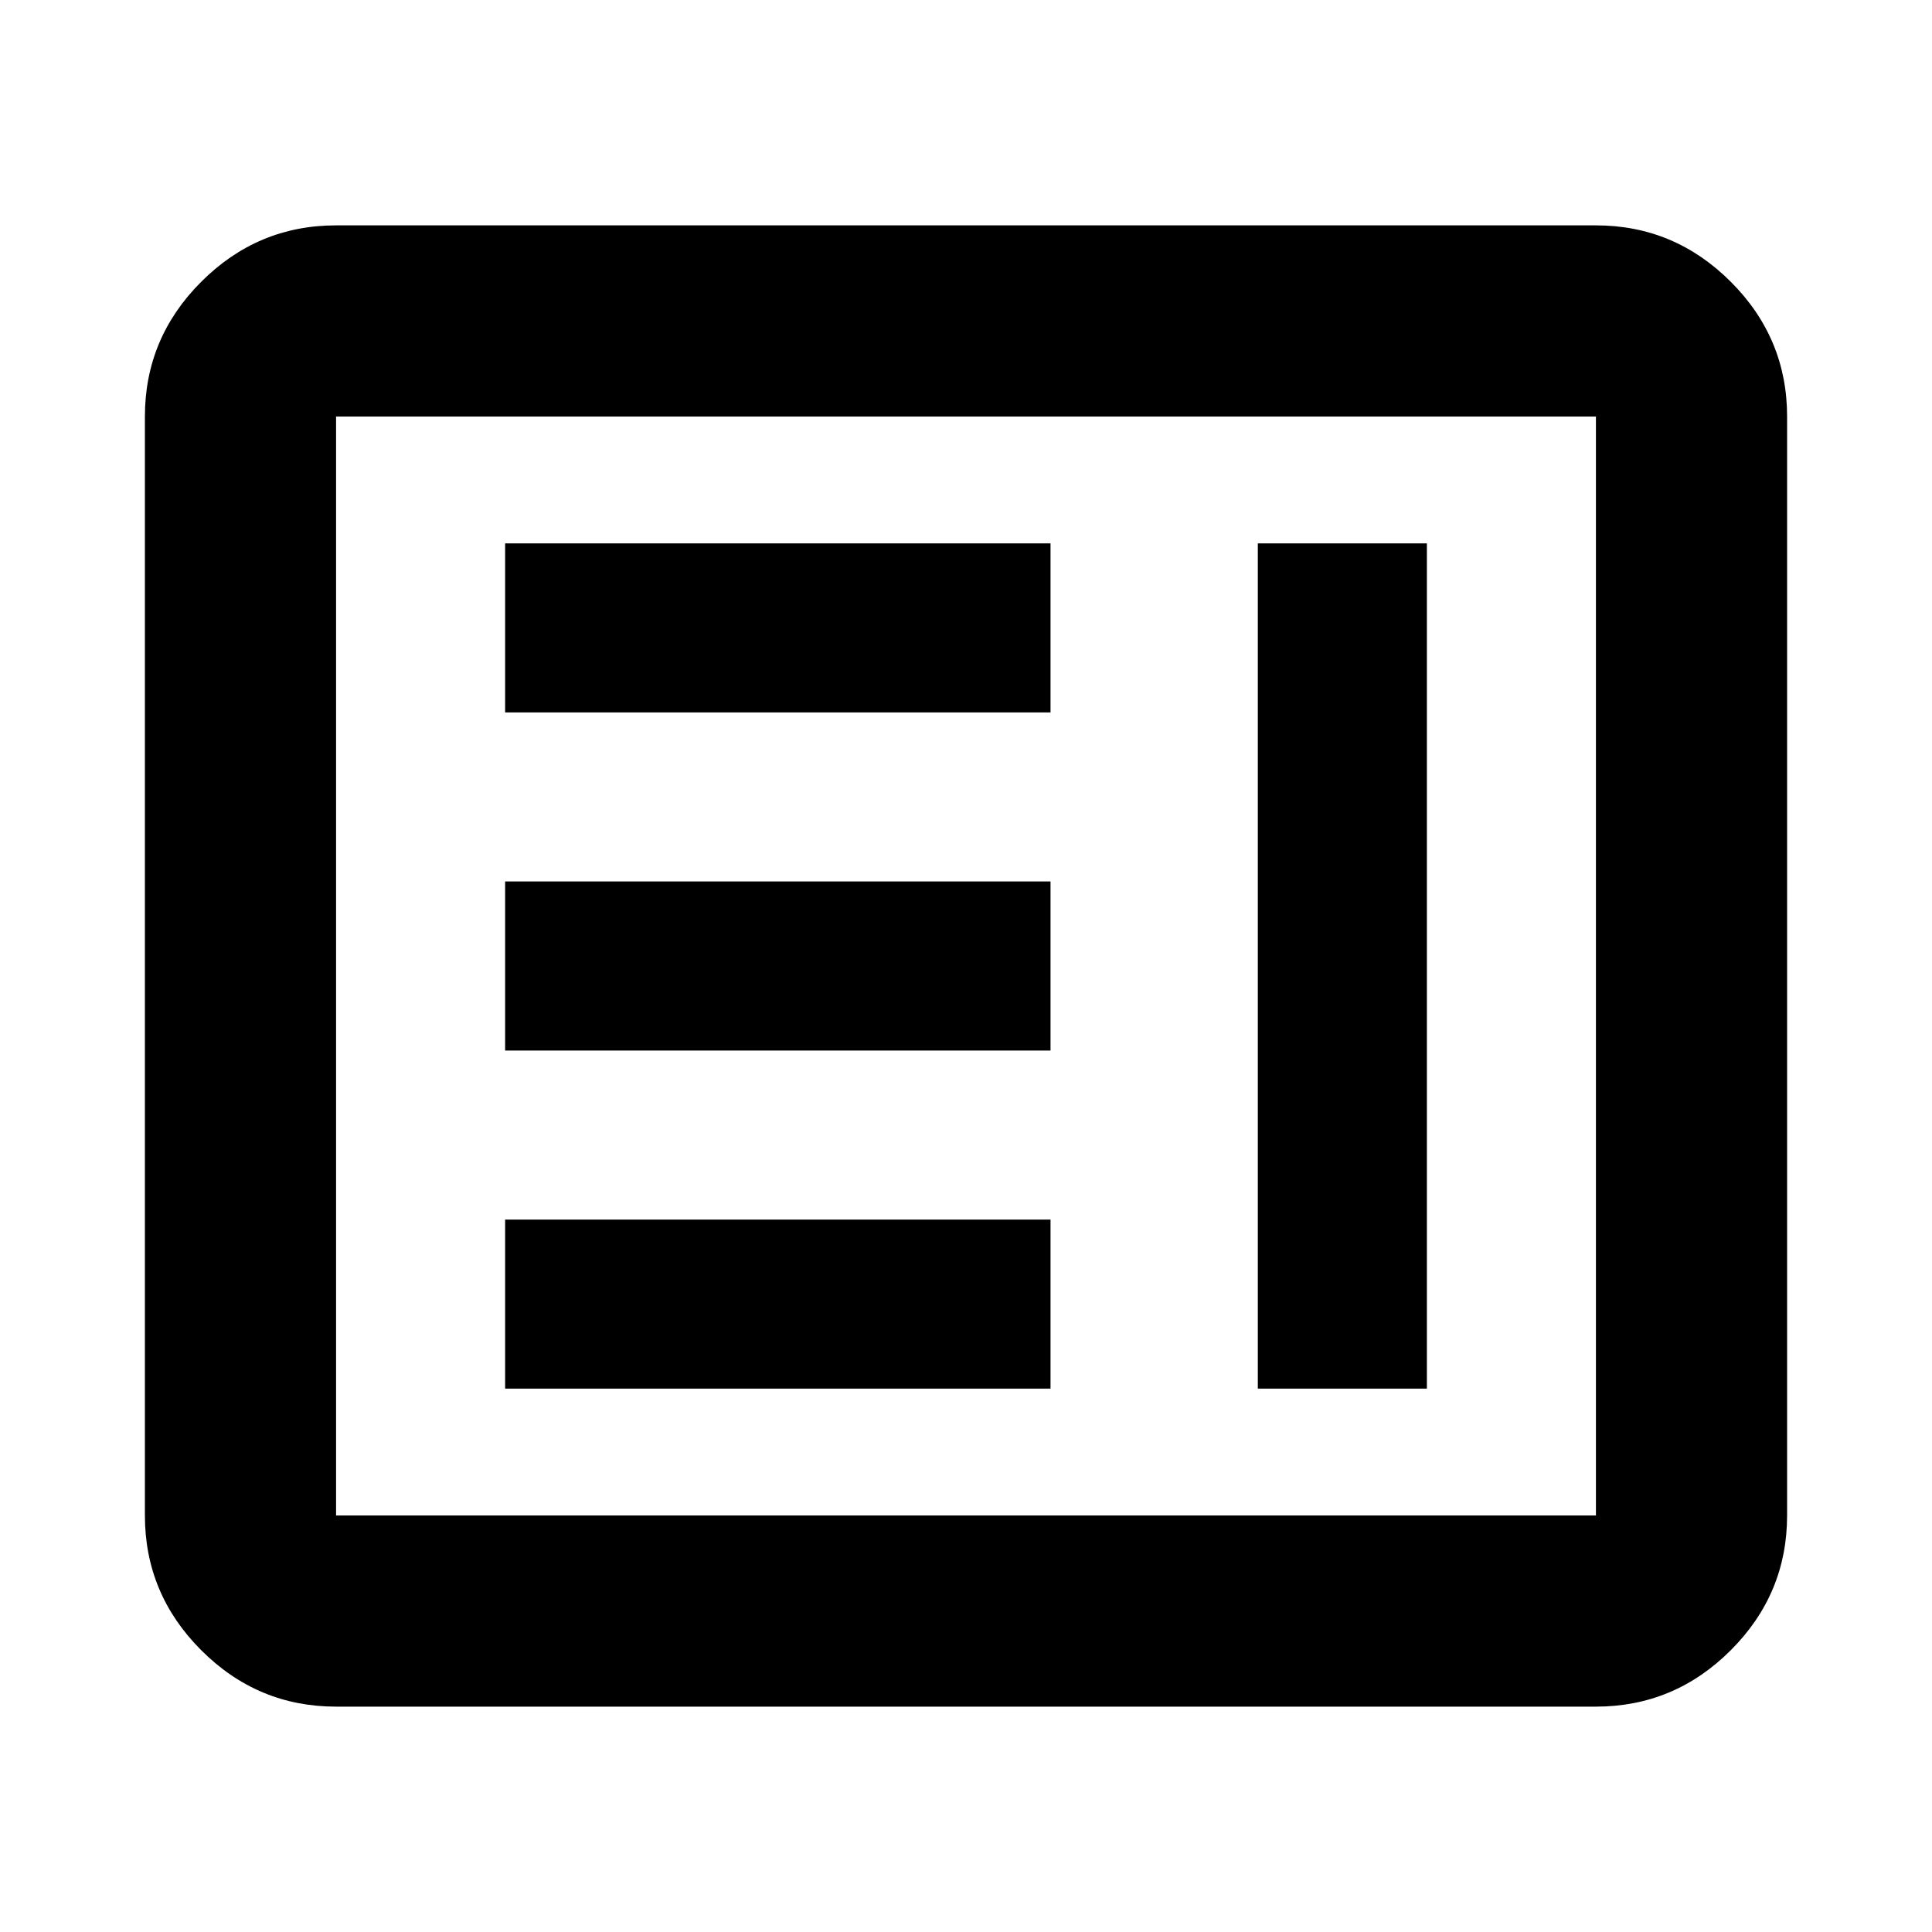 <svg xmlns="http://www.w3.org/2000/svg" height="20" width="20"><path d="M3.479 17.667Q2.667 17.667 2.083 17.083Q1.5 16.5 1.5 15.688V4.312Q1.5 3.5 2.083 2.917Q2.667 2.333 3.479 2.333H16.521Q17.333 2.333 17.917 2.917Q18.5 3.5 18.5 4.312V15.688Q18.5 16.5 17.917 17.083Q17.333 17.667 16.521 17.667ZM3.479 15.688H16.521Q16.521 15.688 16.521 15.688Q16.521 15.688 16.521 15.688V4.312Q16.521 4.312 16.521 4.312Q16.521 4.312 16.521 4.312H3.479Q3.479 4.312 3.479 4.312Q3.479 4.312 3.479 4.312V15.688Q3.479 15.688 3.479 15.688Q3.479 15.688 3.479 15.688ZM5.229 7.375V5.625H10.875V7.375ZM5.229 10.875V9.125H10.875V10.875ZM5.229 14.375V12.625H10.875V14.375ZM13.021 14.375V5.625H14.771V14.375Z"/></svg>